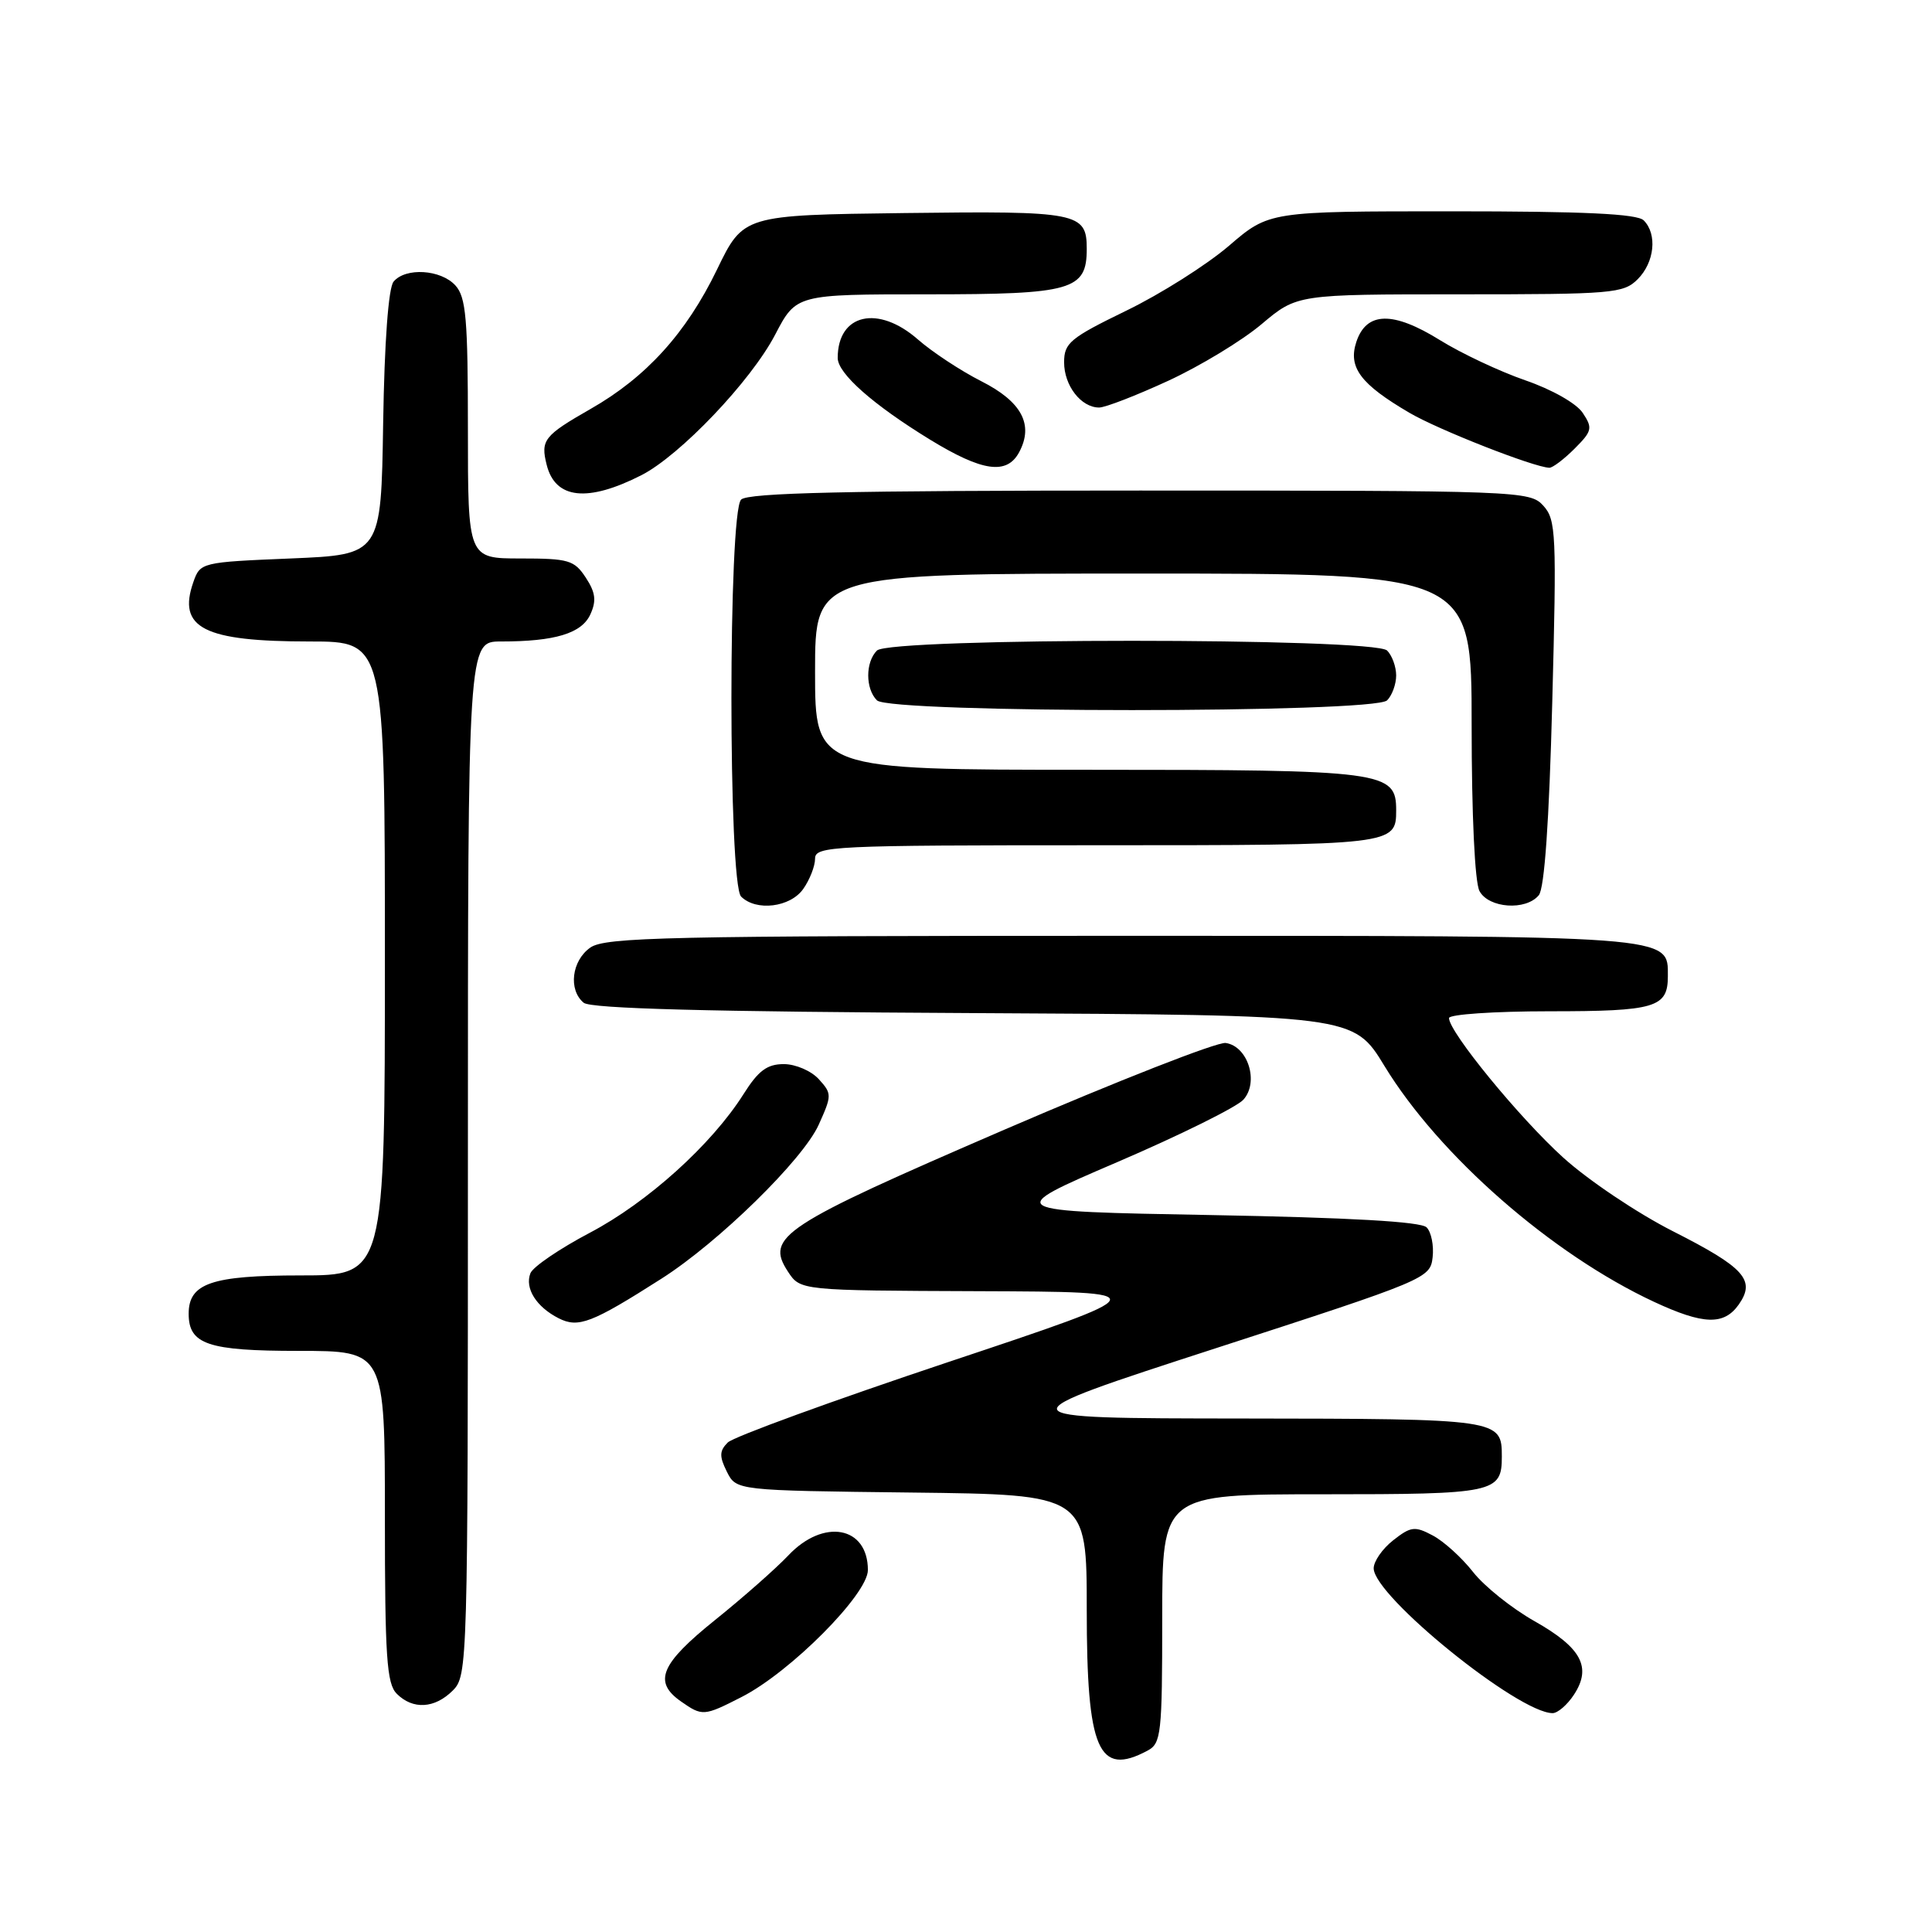 <?xml version="1.0" encoding="UTF-8" standalone="no"?>
<!DOCTYPE svg PUBLIC "-//W3C//DTD SVG 1.1//EN" "http://www.w3.org/Graphics/SVG/1.1/DTD/svg11.dtd" >
<svg xmlns="http://www.w3.org/2000/svg" xmlns:xlink="http://www.w3.org/1999/xlink" version="1.1" viewBox="0 0 256 256">
 <g >
 <path fill="currentColor"
d=" M 152.07 231.96 C 153.86 231.01 154.00 229.72 154.00 214.46 C 154.00 198.00 154.00 198.00 175.30 198.00 C 198.08 198.00 199.00 197.81 199.00 193.00 C 199.00 188.03 198.79 188.00 164.55 187.96 C 132.50 187.93 132.50 187.93 161.00 178.68 C 189.03 169.59 189.51 169.40 189.83 166.60 C 190.01 165.04 189.65 163.25 189.03 162.63 C 188.27 161.87 178.86 161.34 160.39 161.00 C 132.87 160.50 132.87 160.50 148.01 154.00 C 156.33 150.43 163.86 146.70 164.75 145.72 C 166.85 143.40 165.37 138.63 162.41 138.20 C 161.29 138.04 148.08 143.22 133.06 149.70 C 103.55 162.45 101.38 163.87 104.41 168.50 C 106.05 171.00 106.05 171.00 129.77 171.09 C 153.50 171.18 153.50 171.18 125.65 180.48 C 110.33 185.60 97.18 190.39 96.43 191.14 C 95.32 192.25 95.30 192.97 96.31 195.00 C 97.56 197.50 97.56 197.50 120.78 197.77 C 144.00 198.04 144.00 198.04 144.00 213.30 C 144.00 231.93 145.53 235.46 152.07 231.96 Z  M 98.27 224.86 C 104.74 221.56 115.00 211.24 115.00 208.04 C 115.00 202.23 109.11 201.15 104.44 206.12 C 102.82 207.83 98.46 211.68 94.75 214.66 C 87.52 220.47 86.52 222.85 90.22 225.44 C 93.06 227.43 93.26 227.42 98.27 224.86 Z  M 208.56 224.55 C 210.94 220.92 209.55 218.33 203.36 214.83 C 200.34 213.13 196.67 210.19 195.19 208.30 C 193.71 206.41 191.31 204.23 189.85 203.46 C 187.47 202.19 186.94 202.26 184.60 204.10 C 183.17 205.22 182.01 206.90 182.02 207.82 C 182.07 211.52 201.19 226.99 205.73 227.00 C 206.40 227.00 207.68 225.90 208.56 224.55 Z  M 60.00 224.00 C 61.96 222.04 62.00 220.67 62.00 153.50 C 62.00 85.00 62.00 85.00 66.38 85.00 C 73.55 85.00 77.08 83.93 78.23 81.40 C 79.05 79.60 78.91 78.51 77.62 76.54 C 76.10 74.22 75.35 74.00 68.98 74.00 C 62.00 74.00 62.00 74.00 62.00 56.83 C 62.00 42.25 61.75 39.38 60.35 37.83 C 58.42 35.70 53.73 35.41 52.15 37.32 C 51.47 38.14 50.94 45.29 50.77 56.07 C 50.50 73.50 50.50 73.50 38.52 74.00 C 26.67 74.49 26.53 74.53 25.62 77.13 C 23.49 83.22 26.98 85.00 41.07 85.00 C 51.00 85.00 51.00 85.00 51.00 127.00 C 51.00 169.00 51.00 169.00 39.83 169.00 C 28.03 169.00 25.00 170.04 25.00 174.08 C 25.00 178.14 27.55 179.00 39.57 179.00 C 51.00 179.00 51.00 179.00 51.00 200.93 C 51.00 219.53 51.24 223.10 52.57 224.43 C 54.71 226.57 57.60 226.40 60.00 224.00 Z  M 87.65 169.43 C 95.22 164.61 106.39 153.67 108.48 149.04 C 110.24 145.14 110.24 144.92 108.50 143.00 C 107.50 141.90 105.42 141.00 103.86 141.00 C 101.64 141.00 100.48 141.87 98.52 144.98 C 94.29 151.67 85.80 159.33 78.15 163.35 C 74.15 165.46 70.60 167.87 70.28 168.72 C 69.51 170.71 71.07 173.18 74.03 174.68 C 76.64 176.00 78.41 175.32 87.65 169.43 Z  M 230.40 172.85 C 232.66 169.62 231.17 167.96 221.66 163.14 C 216.97 160.76 210.44 156.38 207.14 153.39 C 201.33 148.13 192.00 136.74 192.00 134.90 C 192.00 134.41 197.98 134.00 205.30 134.00 C 219.36 134.00 221.00 133.51 221.00 129.36 C 221.00 123.90 222.34 124.00 148.50 124.00 C 88.52 124.00 80.18 124.18 78.22 125.56 C 75.75 127.29 75.28 131.16 77.34 132.87 C 78.28 133.65 93.87 134.06 129.01 134.24 C 179.34 134.50 179.34 134.50 183.45 141.25 C 190.69 153.13 205.63 166.20 219.19 172.51 C 225.73 175.55 228.44 175.63 230.40 172.85 Z  M 106.44 117.78 C 107.30 116.56 108.00 114.76 108.00 113.78 C 108.00 112.11 110.22 112.00 145.30 112.00 C 184.72 112.00 185.00 111.97 185.00 107.36 C 185.00 102.20 183.51 102.00 144.28 102.00 C 108.00 102.00 108.00 102.00 108.00 89.00 C 108.00 76.00 108.00 76.00 151.50 76.00 C 195.00 76.00 195.00 76.00 195.00 96.07 C 195.00 107.99 195.42 116.92 196.04 118.07 C 197.26 120.35 202.18 120.70 203.90 118.62 C 204.65 117.72 205.27 108.87 205.68 93.13 C 206.27 70.72 206.19 68.87 204.50 67.01 C 202.73 65.05 201.46 65.00 151.05 65.00 C 112.21 65.00 99.10 65.30 98.20 66.20 C 96.49 67.91 96.49 117.09 98.20 118.80 C 100.19 120.79 104.73 120.23 106.44 117.78 Z  M 183.80 92.80 C 184.46 92.14 185.00 90.65 185.00 89.50 C 185.00 88.35 184.46 86.86 183.80 86.20 C 182.08 84.48 117.92 84.48 116.20 86.20 C 114.66 87.74 114.66 91.26 116.20 92.80 C 117.92 94.52 182.08 94.52 183.80 92.80 Z  M 85.00 62.96 C 90.12 60.34 99.50 50.50 102.71 44.35 C 105.50 39.00 105.50 39.00 122.92 39.00 C 142.09 39.00 144.00 38.45 144.00 32.97 C 144.00 28.16 142.87 27.94 119.87 28.23 C 98.50 28.50 98.50 28.50 95.00 35.73 C 90.93 44.14 85.62 49.99 78.25 54.19 C 72.08 57.72 71.61 58.31 72.44 61.60 C 73.58 66.14 77.85 66.60 85.00 62.96 Z  M 135.05 59.91 C 137.00 56.26 135.38 53.22 130.02 50.51 C 127.30 49.13 123.54 46.65 121.65 45.00 C 116.36 40.35 111.00 41.57 111.00 47.43 C 111.00 49.49 115.69 53.63 123.23 58.25 C 130.18 62.50 133.42 62.96 135.05 59.91 Z  M 208.64 59.45 C 210.97 57.12 211.06 56.72 209.72 54.71 C 208.89 53.45 205.62 51.60 202.10 50.39 C 198.72 49.22 193.64 46.83 190.82 45.08 C 184.58 41.20 181.06 41.27 179.72 45.31 C 178.61 48.68 180.27 50.90 186.76 54.70 C 190.57 56.94 203.28 61.93 205.30 61.98 C 205.73 61.99 207.24 60.85 208.64 59.45 Z  M 154.81 50.45 C 159.03 48.50 164.59 45.13 167.17 42.95 C 171.86 39.00 171.86 39.00 193.43 39.00 C 213.67 39.00 215.12 38.88 217.00 37.00 C 219.24 34.76 219.62 31.02 217.80 29.20 C 216.93 28.33 209.88 28.00 192.38 28.00 C 168.16 28.00 168.16 28.00 162.83 32.58 C 159.90 35.09 153.79 38.96 149.25 41.16 C 141.79 44.79 141.00 45.44 141.00 48.01 C 141.00 51.10 143.25 54.00 145.64 54.00 C 146.46 54.00 150.58 52.40 154.81 50.45 Z "/>
</g>
</svg>